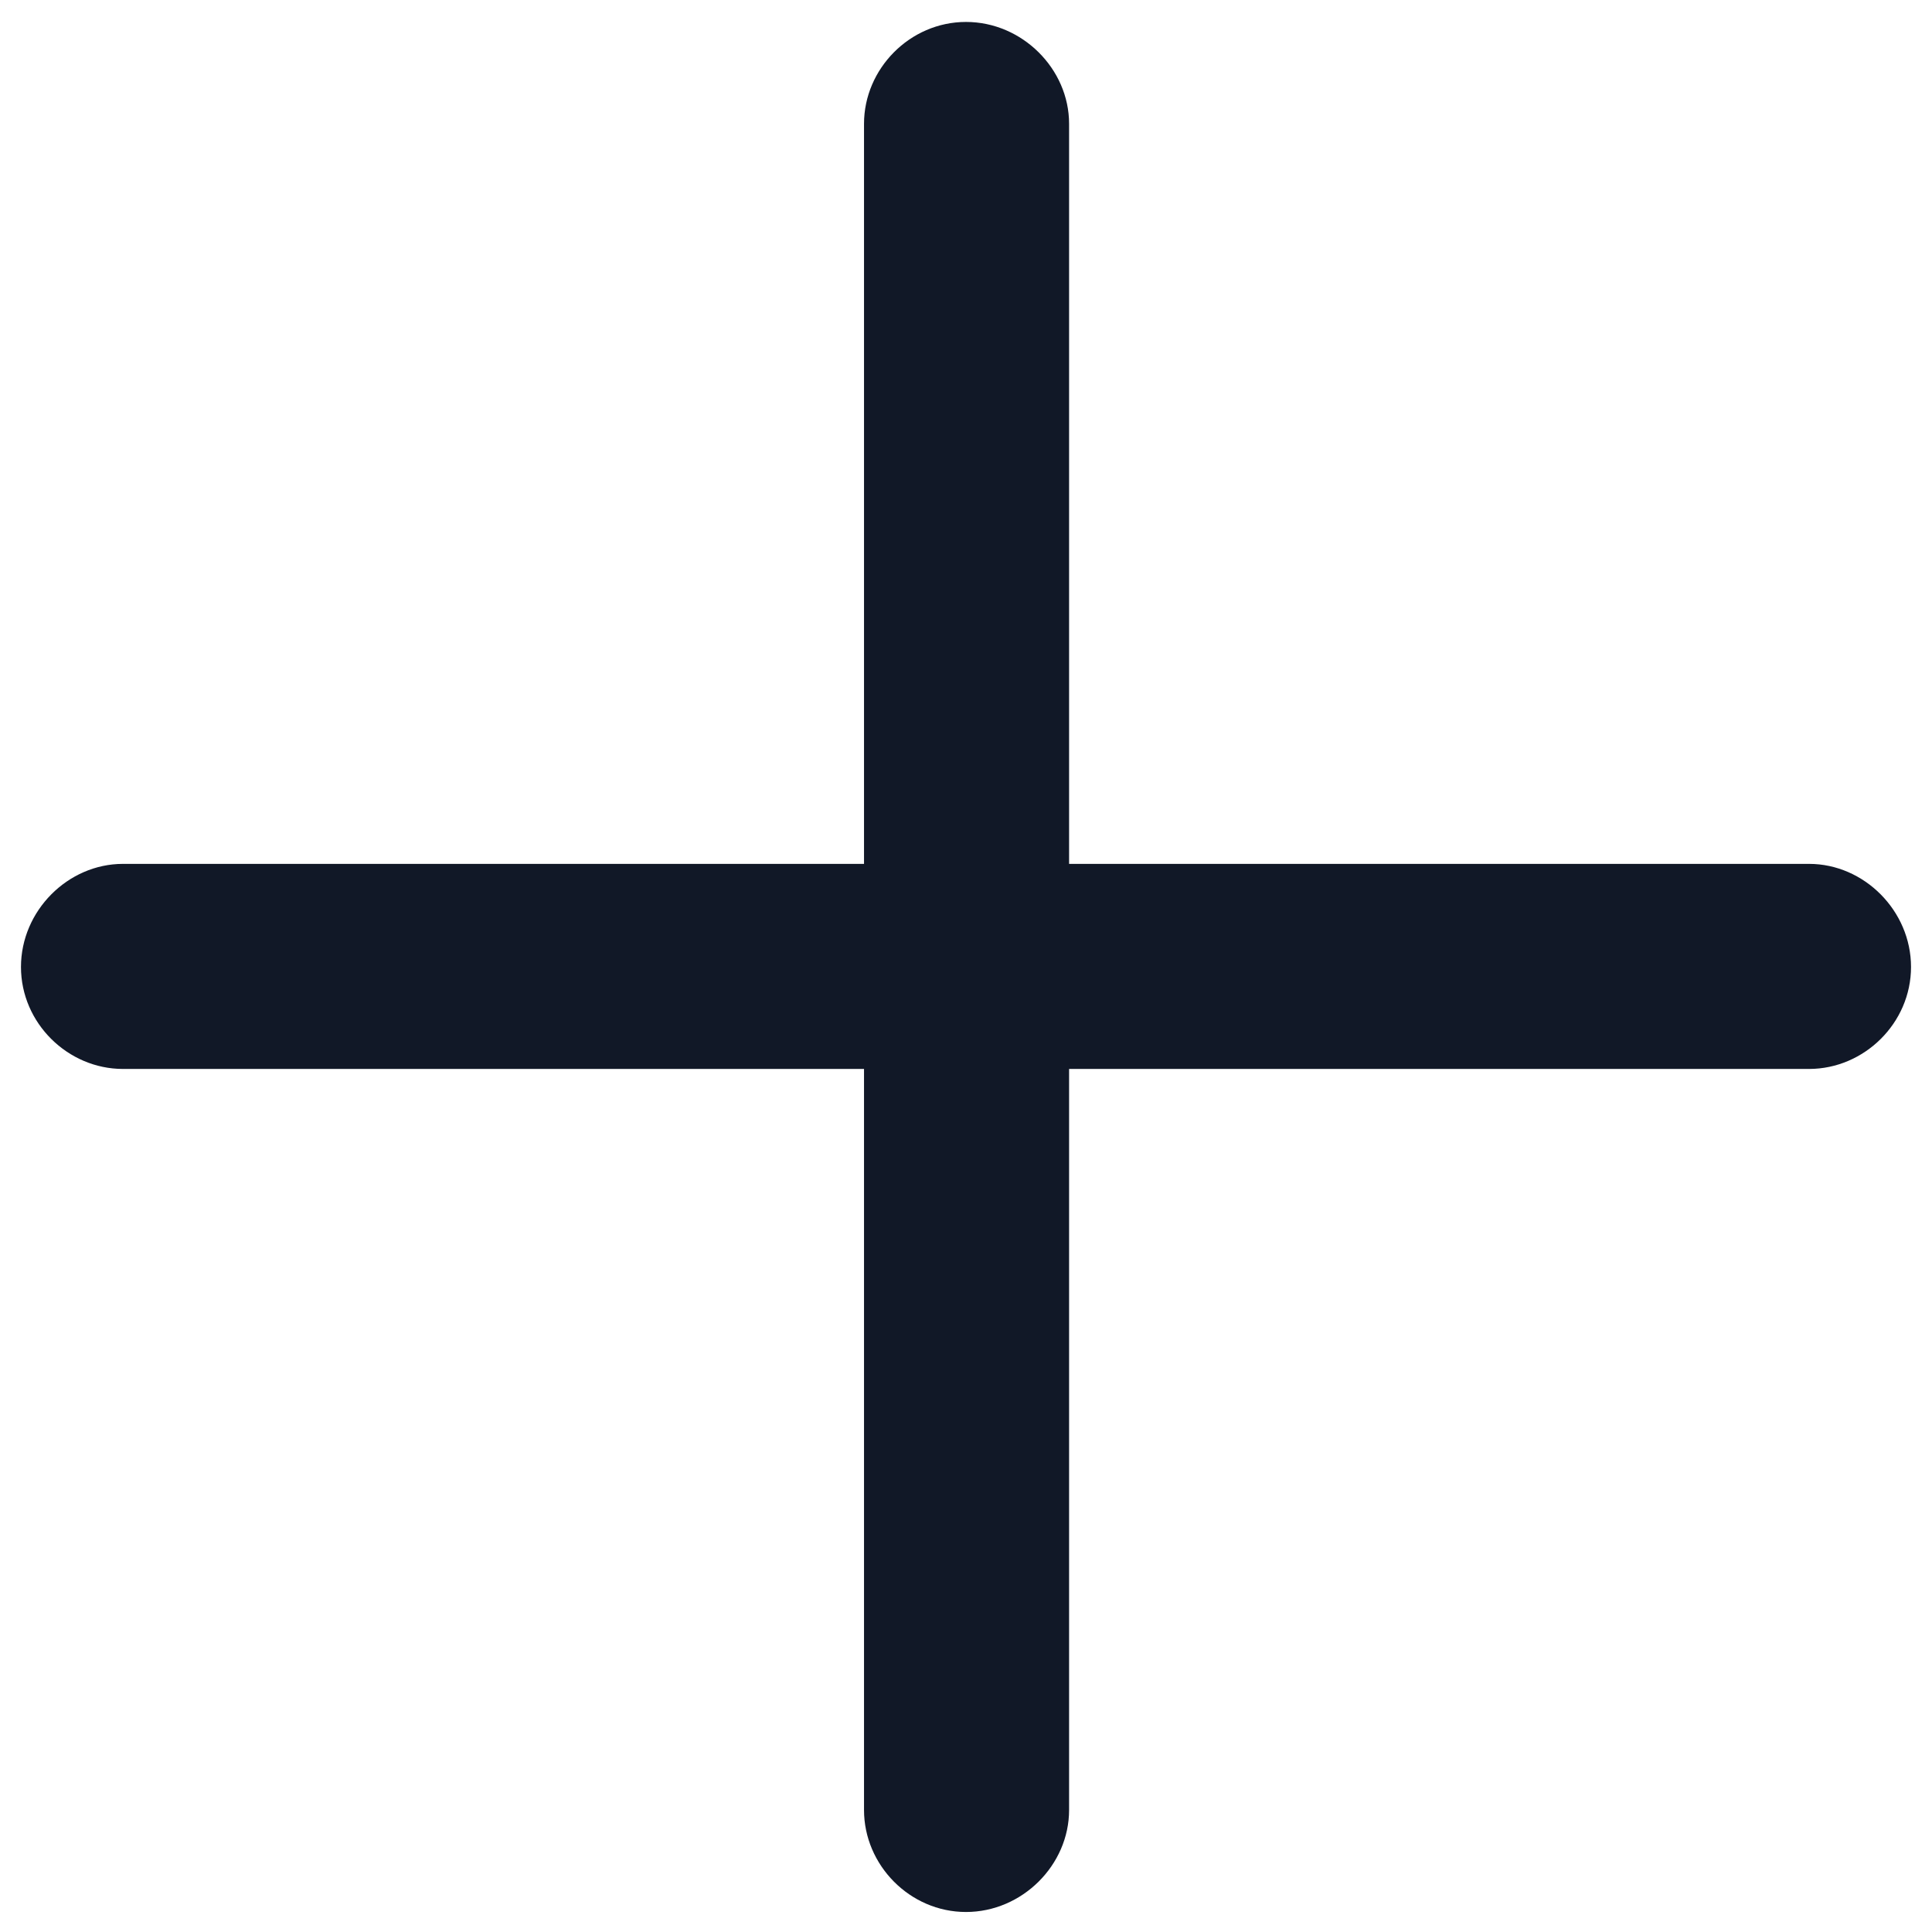 <svg width="14" height="14" viewBox="0 0 14 14" fill="none" xmlns="http://www.w3.org/2000/svg">
<path d="M0.152 7.007C0.152 7.414 0.492 7.746 0.891 7.746H6.261V13.116C6.261 13.515 6.593 13.855 7 13.855C7.407 13.855 7.747 13.515 7.747 13.116V7.746H13.109C13.508 7.746 13.848 7.414 13.848 7.007C13.848 6.6 13.508 6.26 13.109 6.26H7.747V0.897C7.747 0.499 7.407 0.159 7 0.159C6.593 0.159 6.261 0.499 6.261 0.897V6.26H0.891C0.492 6.26 0.152 6.6 0.152 7.007Z" fill="#111827"/>
</svg>

